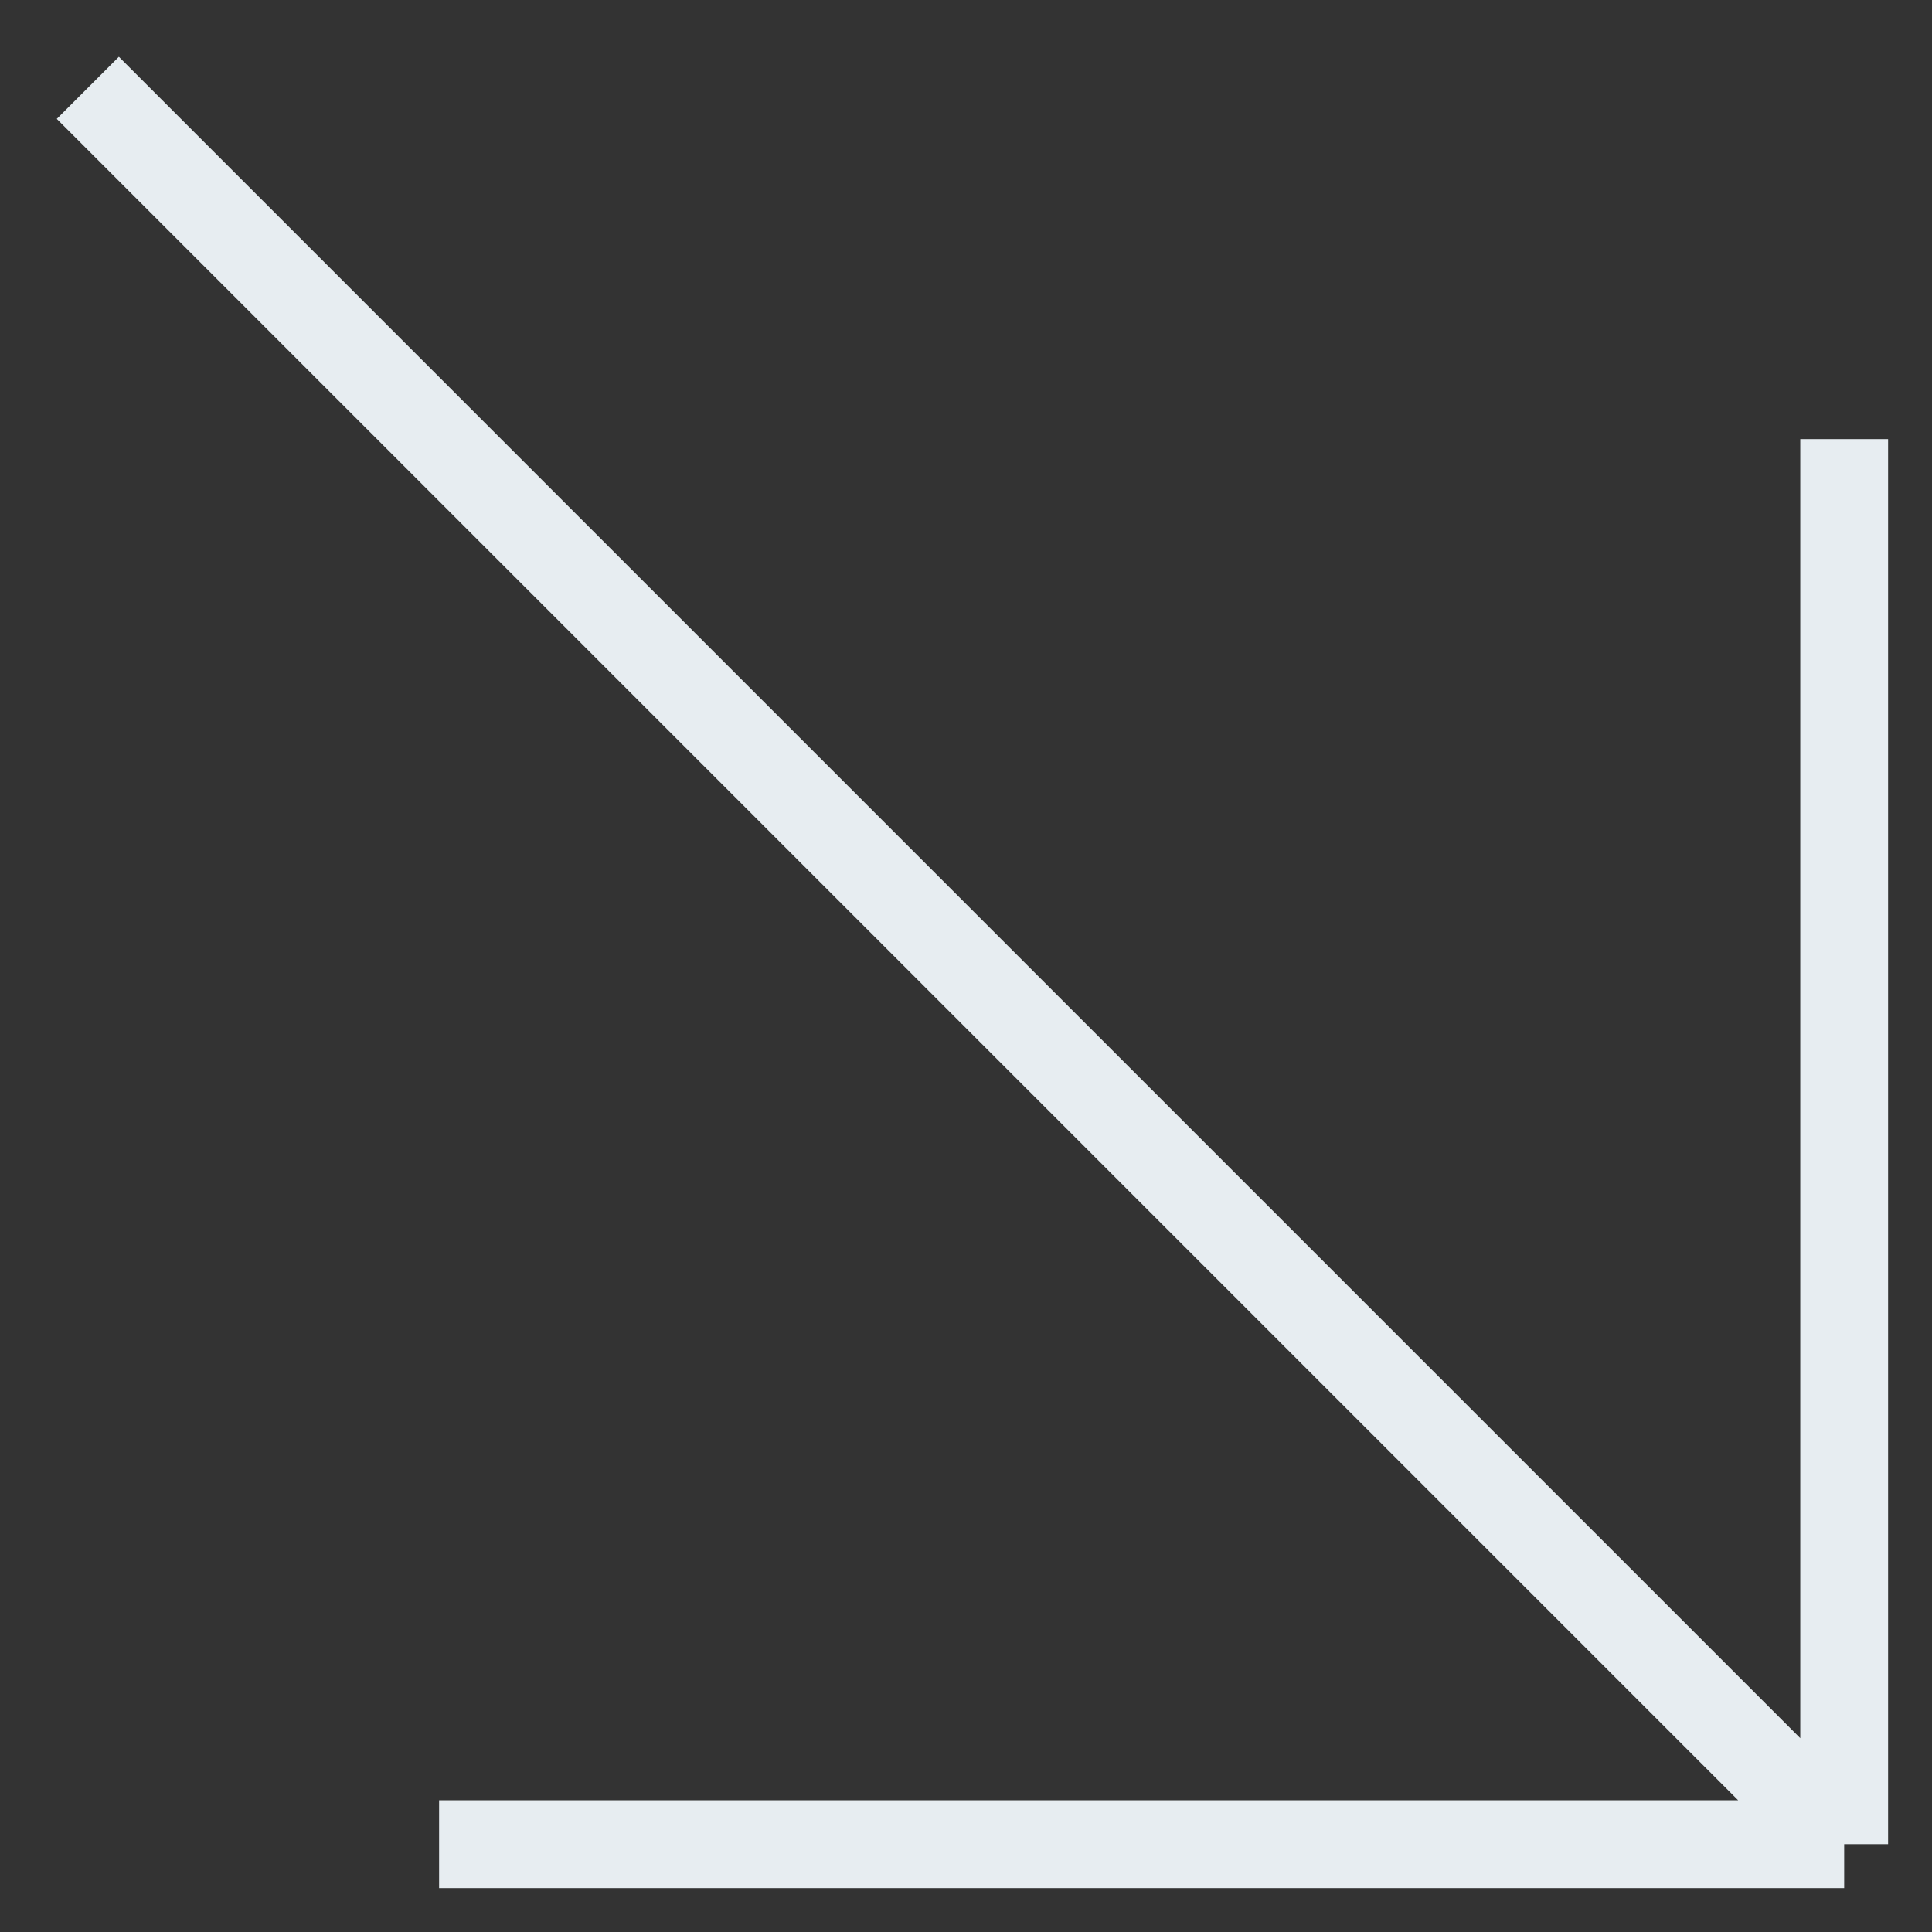 <svg width="22" height="22" viewBox="0 0 22 22" fill="none" xmlns="http://www.w3.org/2000/svg">
<rect x="0" y="0" width="22" height="22" fill="#333333" stroke="none"/>
<path d="M21 21L1 1M21 21L5 21M21 21C21 21 21 8.905 21 5" stroke="#E7EDF1"/>
</svg>
